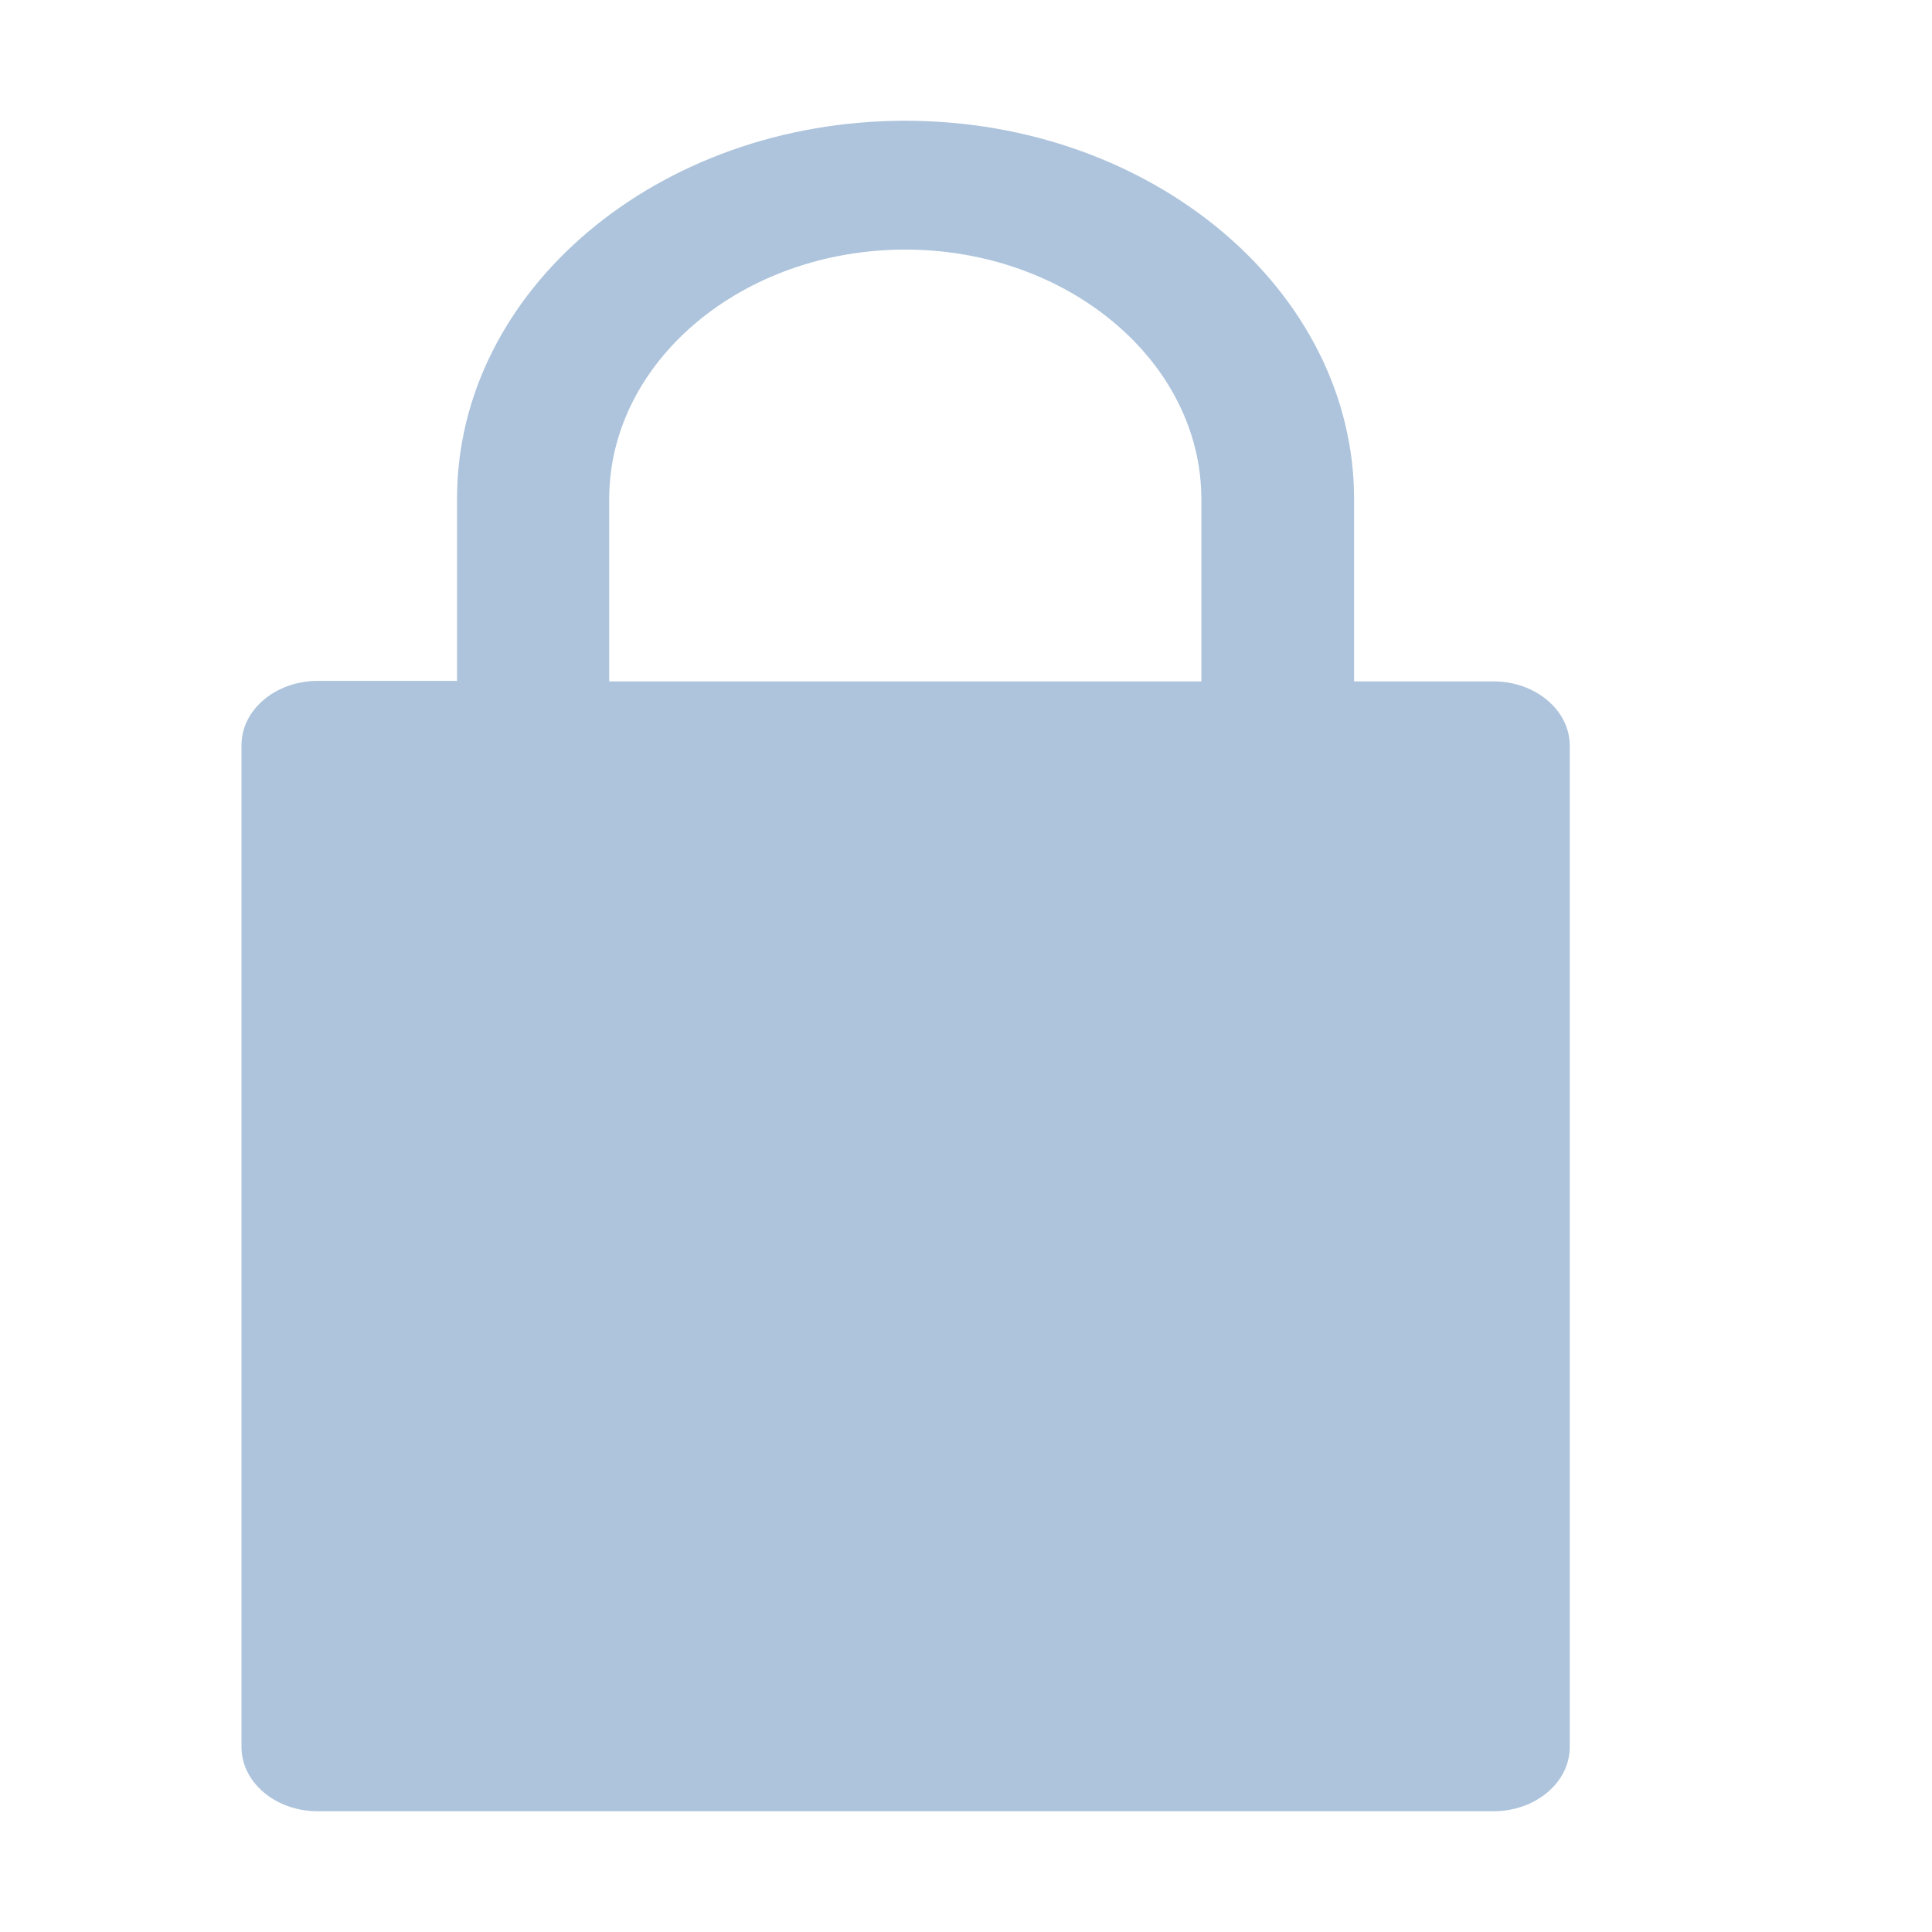 <svg xmlns="http://www.w3.org/2000/svg" width="16" height="16"><path fill-rule="evenodd" fill="#ADC4DC" d="M7.497 1C5.449 1 3.785 2.403 3.785 4.129v1.51H2.63c-.347 0-.63.239-.63.531v8.299c0 .292.283.531.63.531h9.739c.347 0 .631-.239.631-.531V6.175c0-.293-.284-.532-.631-.532h-1.155V4.134C11.214 2.408 9.545 1 7.497 1zM5.045 4.134c0-1.142 1.103-2.067 2.452-2.067s2.452.929 2.452 2.067v1.509H5.045V4.134z"/><path fill="none" d="M0 0h16v16H0V0z"/></svg>